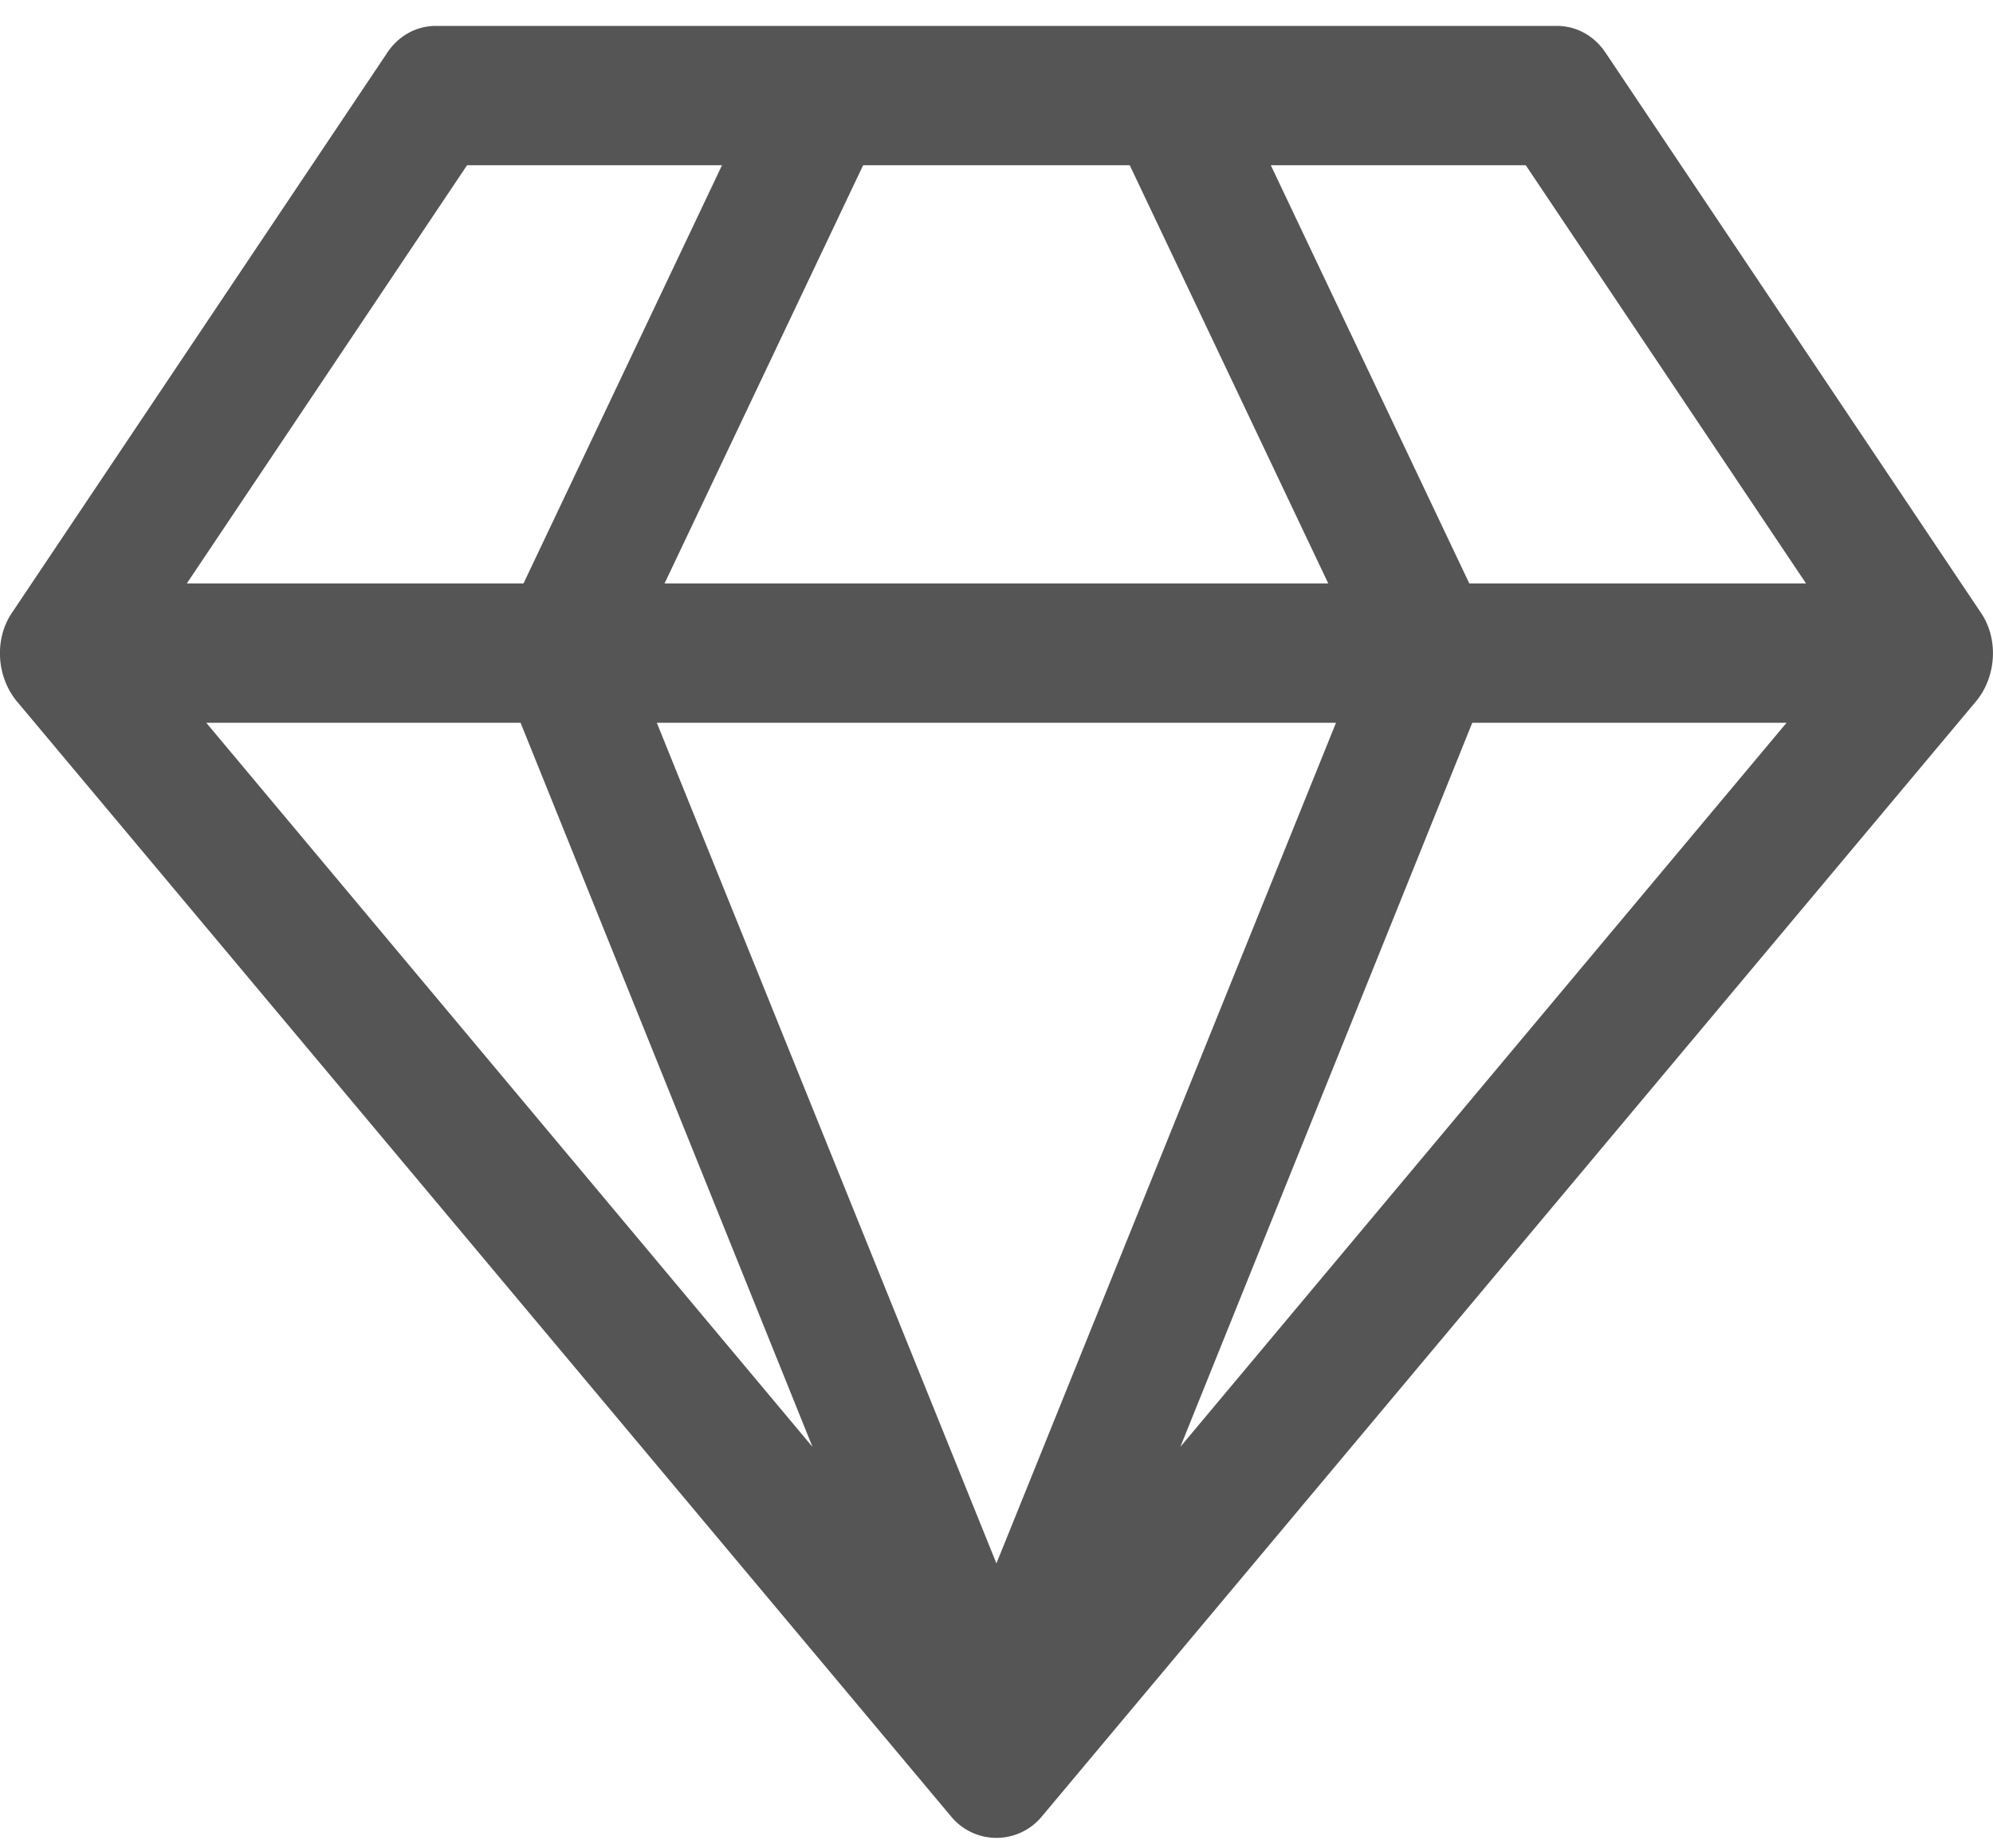<svg width="55" height="51" viewBox="0 0 55 51" xmlns="http://www.w3.org/2000/svg">
    <title>sketch</title>
    <path
        d="M5.693 19.945h8.673l8.056 19.982-16.73-19.982zm21.805 23.197l-9.372-23.197h18.743l-9.371 23.197zM14.447 16.1H5.156l7.733-11.54h7.036L14.447 16.1zm18.126 23.828l8.056-19.982h8.673l-16.73 19.982zM18.34 16.099L23.819 4.56h7.358l5.478 11.54H18.34zm22.207 0L35.07 4.56h7.036L49.84 16.1h-9.292zm3.787-14.604c-.323-.51-.833-.78-1.37-.78H12.03c-.537 0-1.047.27-1.37.78L.35 16.88c-.51.721-.457 1.773.107 2.464l25.78 30.77a1.623 1.623 0 0 0 2.524 0l25.779-30.77c.564-.691.618-1.743.107-2.464L44.335 1.495z"
        fill="#555" fill-rule="evenodd"/>
</svg>
